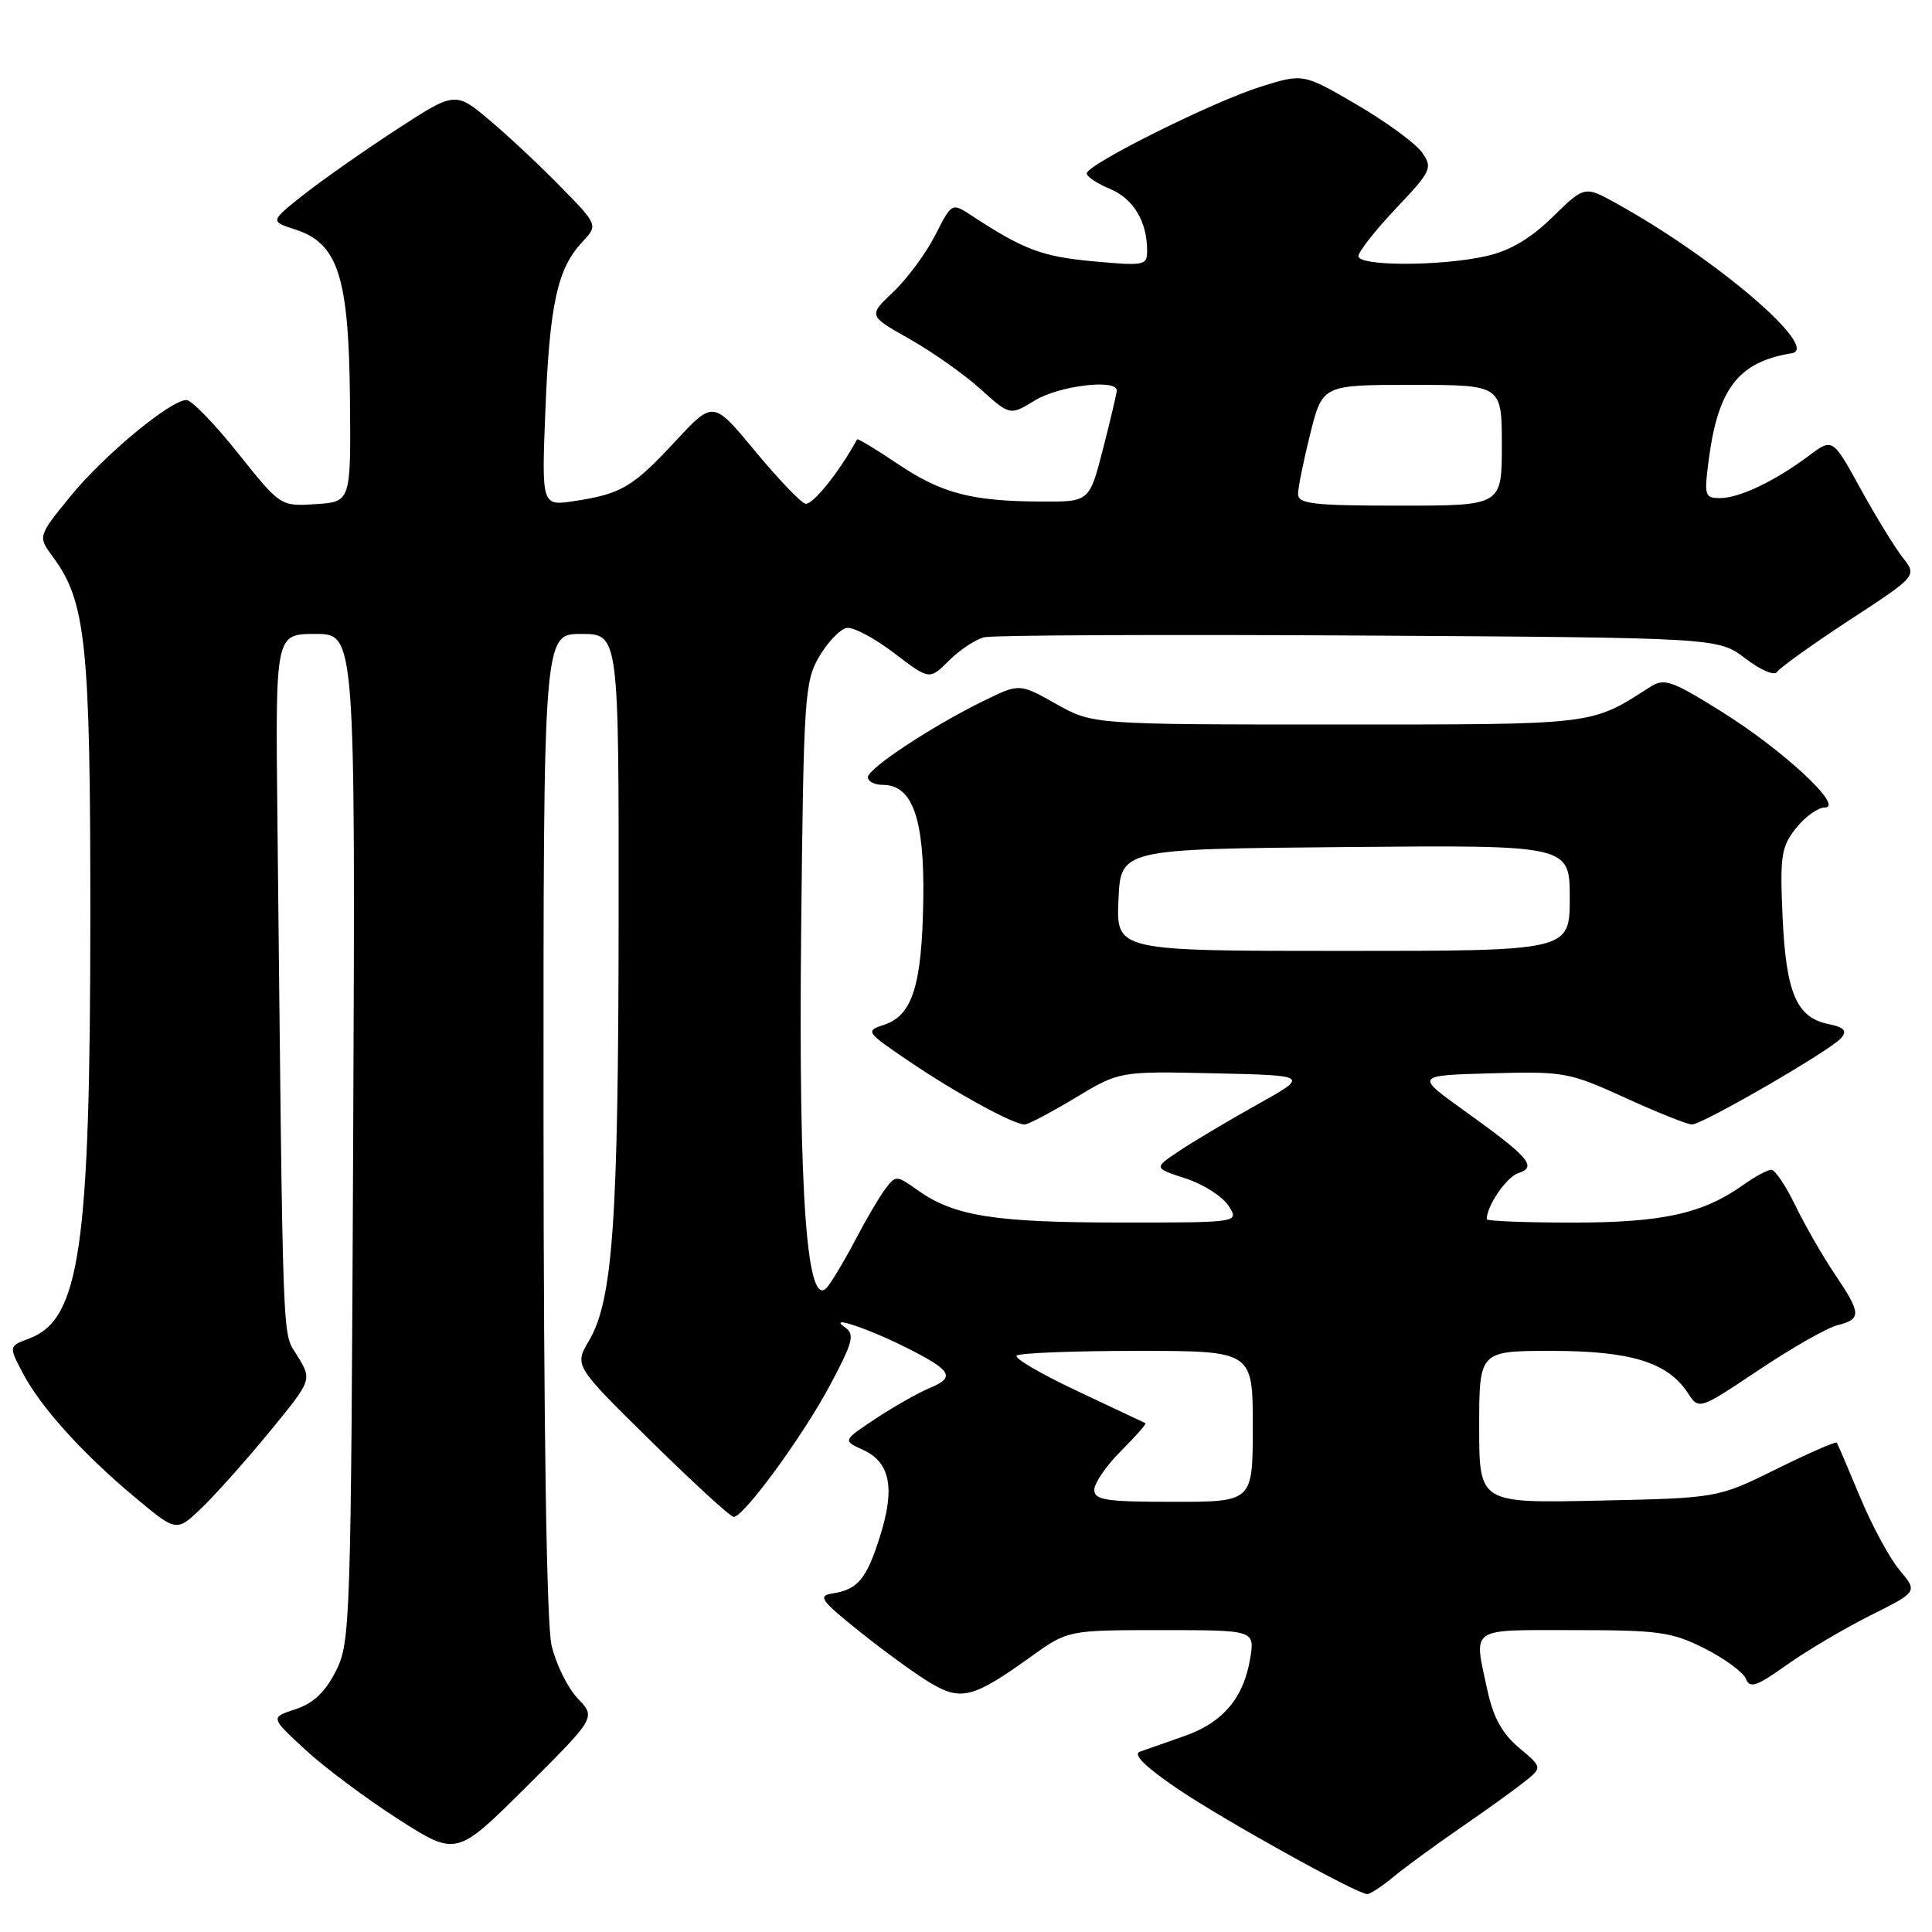 <?xml version="1.0" encoding="UTF-8" standalone="no"?>
<!DOCTYPE svg PUBLIC "-//W3C//DTD SVG 1.1//EN" "http://www.w3.org/Graphics/SVG/1.1/DTD/svg11.dtd" >
<svg xmlns="http://www.w3.org/2000/svg" xmlns:xlink="http://www.w3.org/1999/xlink" version="1.1" viewBox="0 0 256 256">
 <g >
 <path fill="currentColor"
d=" M 184.67 248.67 C 186.23 247.38 190.20 244.48 193.50 242.21 C 196.80 239.94 200.60 237.21 201.94 236.14 C 204.39 234.20 204.39 234.20 201.27 231.58 C 199.03 229.69 197.85 227.54 197.08 223.93 C 195.27 215.48 194.51 216.00 208.53 216.00 C 219.86 216.00 221.53 216.24 225.91 218.45 C 228.57 219.80 231.02 221.61 231.35 222.47 C 231.85 223.76 232.77 223.45 236.72 220.63 C 239.35 218.76 244.34 215.81 247.80 214.07 C 254.11 210.92 254.11 210.92 251.72 208.07 C 250.40 206.51 248.04 202.14 246.47 198.37 C 244.90 194.59 243.51 191.35 243.38 191.16 C 243.25 190.97 239.65 192.55 235.38 194.66 C 227.61 198.50 227.61 198.50 211.81 198.84 C 196.00 199.18 196.00 199.18 196.00 189.09 C 196.00 179.00 196.00 179.00 205.60 179.00 C 216.08 179.00 220.98 180.51 223.64 184.57 C 225.12 186.83 225.12 186.83 233.05 181.53 C 237.41 178.61 242.10 175.94 243.49 175.59 C 246.68 174.79 246.64 174.05 243.10 168.80 C 241.51 166.44 239.17 162.36 237.90 159.75 C 236.64 157.14 235.20 155.00 234.71 155.00 C 234.21 155.00 232.53 155.91 230.97 157.02 C 225.63 160.82 220.29 162.00 208.37 162.00 C 202.12 162.00 197.00 161.80 197.00 161.55 C 197.00 159.77 199.64 155.93 201.20 155.44 C 203.73 154.63 202.60 153.32 194.13 147.25 C 187.50 142.50 187.50 142.50 197.55 142.22 C 207.22 141.95 207.91 142.07 215.36 145.47 C 219.62 147.41 223.59 149.00 224.18 149.00 C 225.61 149.00 242.65 139.13 243.98 137.53 C 244.78 136.56 244.36 136.12 242.27 135.69 C 238.05 134.83 236.66 131.58 236.20 121.50 C 235.84 113.42 236.02 112.22 237.97 109.75 C 239.17 108.24 240.88 107.00 241.78 107.00 C 244.47 107.00 236.30 99.40 228.11 94.29 C 221.44 90.13 220.52 89.82 218.61 91.05 C 210.73 96.11 211.63 96.00 177.19 96.00 C 144.79 96.00 144.79 96.00 139.95 93.28 C 135.10 90.55 135.10 90.55 130.44 92.82 C 123.65 96.12 115.00 101.81 115.00 102.99 C 115.00 103.54 115.89 104.00 116.98 104.00 C 120.93 104.00 122.51 108.53 122.34 119.28 C 122.16 130.55 120.91 134.53 117.19 135.77 C 114.62 136.63 114.68 136.71 120.54 140.68 C 126.71 144.86 134.29 149.00 135.77 149.00 C 136.24 149.00 139.25 147.41 142.48 145.47 C 148.34 141.94 148.34 141.94 160.92 142.22 C 173.50 142.50 173.50 142.50 166.50 146.41 C 162.65 148.56 158.01 151.33 156.19 152.55 C 152.87 154.77 152.87 154.77 157.08 156.14 C 159.40 156.89 161.96 158.51 162.77 159.75 C 164.24 162.00 164.24 162.00 148.37 161.99 C 131.76 161.99 126.41 161.13 121.61 157.72 C 118.77 155.70 118.69 155.70 117.28 157.58 C 116.49 158.64 114.79 161.53 113.50 164.00 C 112.21 166.47 110.51 169.37 109.71 170.43 C 106.93 174.13 105.79 158.86 106.16 123.00 C 106.48 92.35 106.62 90.30 108.55 87.00 C 109.68 85.08 111.31 83.37 112.17 83.21 C 113.02 83.04 115.85 84.53 118.44 86.51 C 123.16 90.11 123.16 90.11 125.74 87.54 C 127.15 86.12 129.26 84.73 130.41 84.44 C 131.56 84.16 153.91 84.06 180.08 84.21 C 227.66 84.50 227.66 84.50 231.27 87.25 C 233.32 88.82 235.14 89.58 235.48 89.03 C 235.82 88.49 240.13 85.40 245.06 82.17 C 254.03 76.31 254.03 76.31 252.12 73.88 C 251.07 72.54 248.55 68.43 246.52 64.74 C 242.83 58.03 242.83 58.03 239.67 60.40 C 235.19 63.75 230.46 66.00 227.92 66.00 C 225.87 66.00 225.78 65.69 226.44 60.76 C 227.68 51.42 230.42 47.93 237.41 46.81 C 241.30 46.18 227.37 34.25 214.23 26.98 C 209.97 24.61 209.97 24.61 205.73 28.75 C 202.84 31.59 200.08 33.22 197.00 33.92 C 191.01 35.29 180.00 35.30 180.00 33.94 C 180.00 33.36 182.24 30.51 184.97 27.62 C 189.68 22.65 189.86 22.25 188.43 20.20 C 187.59 19.01 183.71 16.17 179.80 13.88 C 172.69 9.73 172.69 9.73 167.10 11.47 C 160.76 13.45 144.00 21.80 144.00 22.98 C 144.00 23.41 145.39 24.33 147.08 25.03 C 150.18 26.32 152.00 29.34 152.00 33.21 C 152.00 35.18 151.64 35.25 144.79 34.62 C 138.04 33.99 135.63 33.08 128.72 28.55 C 126.12 26.85 126.12 26.85 123.92 31.17 C 122.71 33.55 120.22 36.92 118.38 38.67 C 115.04 41.83 115.04 41.83 120.54 44.93 C 123.56 46.64 127.79 49.62 129.93 51.56 C 133.83 55.08 133.83 55.08 137.16 53.04 C 140.35 51.10 148.02 50.18 147.98 51.75 C 147.96 52.16 147.14 55.65 146.15 59.50 C 144.35 66.50 144.35 66.50 137.93 66.46 C 128.66 66.41 124.76 65.37 118.91 61.44 C 116.05 59.52 113.65 58.07 113.57 58.22 C 111.14 62.66 107.60 67.04 106.69 66.74 C 106.04 66.53 103.03 63.37 100.00 59.71 C 94.50 53.07 94.50 53.07 89.50 58.46 C 83.87 64.53 82.33 65.45 76.13 66.39 C 71.76 67.06 71.76 67.06 72.27 54.28 C 72.83 40.33 73.86 35.60 77.12 32.11 C 79.25 29.82 79.25 29.82 74.37 24.83 C 71.69 22.08 67.44 18.09 64.91 15.96 C 60.32 12.09 60.32 12.09 52.35 17.29 C 47.96 20.16 42.44 24.04 40.08 25.92 C 35.79 29.33 35.79 29.33 39.15 30.42 C 44.79 32.24 46.22 36.68 46.37 52.83 C 46.50 66.50 46.50 66.50 41.83 66.80 C 37.17 67.10 37.17 67.10 31.54 60.05 C 28.45 56.17 25.37 53.00 24.71 53.01 C 22.57 53.01 13.75 60.34 9.31 65.79 C 5.00 71.08 5.00 71.08 7.04 73.83 C 11.39 79.73 11.98 85.36 11.97 121.50 C 11.96 165.38 10.59 174.82 3.89 177.35 C 1.15 178.38 1.15 178.38 3.02 181.94 C 5.38 186.45 10.97 192.64 17.95 198.46 C 23.39 203.01 23.39 203.01 26.77 199.76 C 28.63 197.96 32.67 193.43 35.75 189.68 C 41.35 182.85 41.35 182.85 39.42 179.68 C 37.35 176.25 37.53 181.16 36.75 107.75 C 36.50 84.00 36.50 84.00 41.80 84.00 C 47.09 84.00 47.09 84.00 46.80 150.75 C 46.51 215.21 46.43 217.64 44.50 221.44 C 43.09 224.21 41.51 225.71 39.16 226.48 C 35.81 227.57 35.81 227.57 40.46 231.85 C 43.01 234.21 48.56 238.35 52.79 241.06 C 60.48 245.98 60.48 245.98 69.72 236.78 C 78.97 227.57 78.97 227.57 76.54 225.04 C 75.21 223.64 73.65 220.47 73.08 218.00 C 72.43 215.16 72.04 189.66 72.02 148.75 C 72.00 84.00 72.00 84.00 77.00 84.00 C 82.00 84.00 82.00 84.00 81.97 121.75 C 81.94 161.85 81.20 172.29 78.05 177.64 C 76.09 180.96 76.09 180.96 86.28 190.98 C 91.88 196.49 96.80 201.00 97.22 201.00 C 98.55 201.00 106.40 190.27 110.00 183.51 C 113.00 177.88 113.29 176.80 112.00 175.91 C 109.49 174.17 114.90 175.96 120.18 178.61 C 126.12 181.60 126.63 182.49 123.21 183.91 C 121.69 184.54 118.46 186.37 116.04 187.97 C 111.65 190.88 111.65 190.88 114.35 192.11 C 117.95 193.75 118.63 197.16 116.62 203.52 C 114.82 209.25 113.67 210.63 110.26 211.15 C 108.31 211.45 108.80 212.12 114.04 216.30 C 117.35 218.94 121.56 221.99 123.40 223.07 C 127.35 225.40 129.04 224.95 136.50 219.59 C 141.49 216.00 141.49 216.00 153.88 216.00 C 166.26 216.00 166.26 216.00 165.66 219.73 C 164.80 224.99 162.04 228.26 156.92 230.04 C 154.49 230.89 151.84 231.82 151.04 232.11 C 150.07 232.46 151.76 234.12 156.01 237.01 C 162.12 241.15 179.74 250.94 181.17 250.98 C 181.54 250.99 183.12 249.95 184.67 248.67 Z  M 145.00 197.40 C 145.00 196.52 146.59 194.21 148.53 192.27 C 150.48 190.32 151.94 188.66 151.78 188.58 C 151.63 188.50 147.58 186.59 142.79 184.34 C 138.00 182.09 134.36 179.97 134.71 179.63 C 135.05 179.28 142.23 179.00 150.67 179.00 C 166.00 179.00 166.00 179.00 166.00 189.00 C 166.00 199.00 166.00 199.00 155.50 199.00 C 146.54 199.00 145.00 198.77 145.00 197.40 Z  M 148.20 119.25 C 148.50 112.50 148.50 112.50 178.25 112.24 C 208.00 111.97 208.00 111.97 208.00 118.99 C 208.00 126.00 208.00 126.00 177.95 126.00 C 147.91 126.00 147.91 126.00 148.20 119.25 Z  M 172.00 65.46 C 172.00 64.61 172.73 61.01 173.62 57.46 C 175.24 51.00 175.24 51.00 187.12 51.00 C 199.00 51.00 199.00 51.00 199.00 59.00 C 199.00 67.00 199.00 67.00 185.50 67.00 C 173.99 67.00 172.00 66.77 172.00 65.46 Z "/>
</g>
</svg>